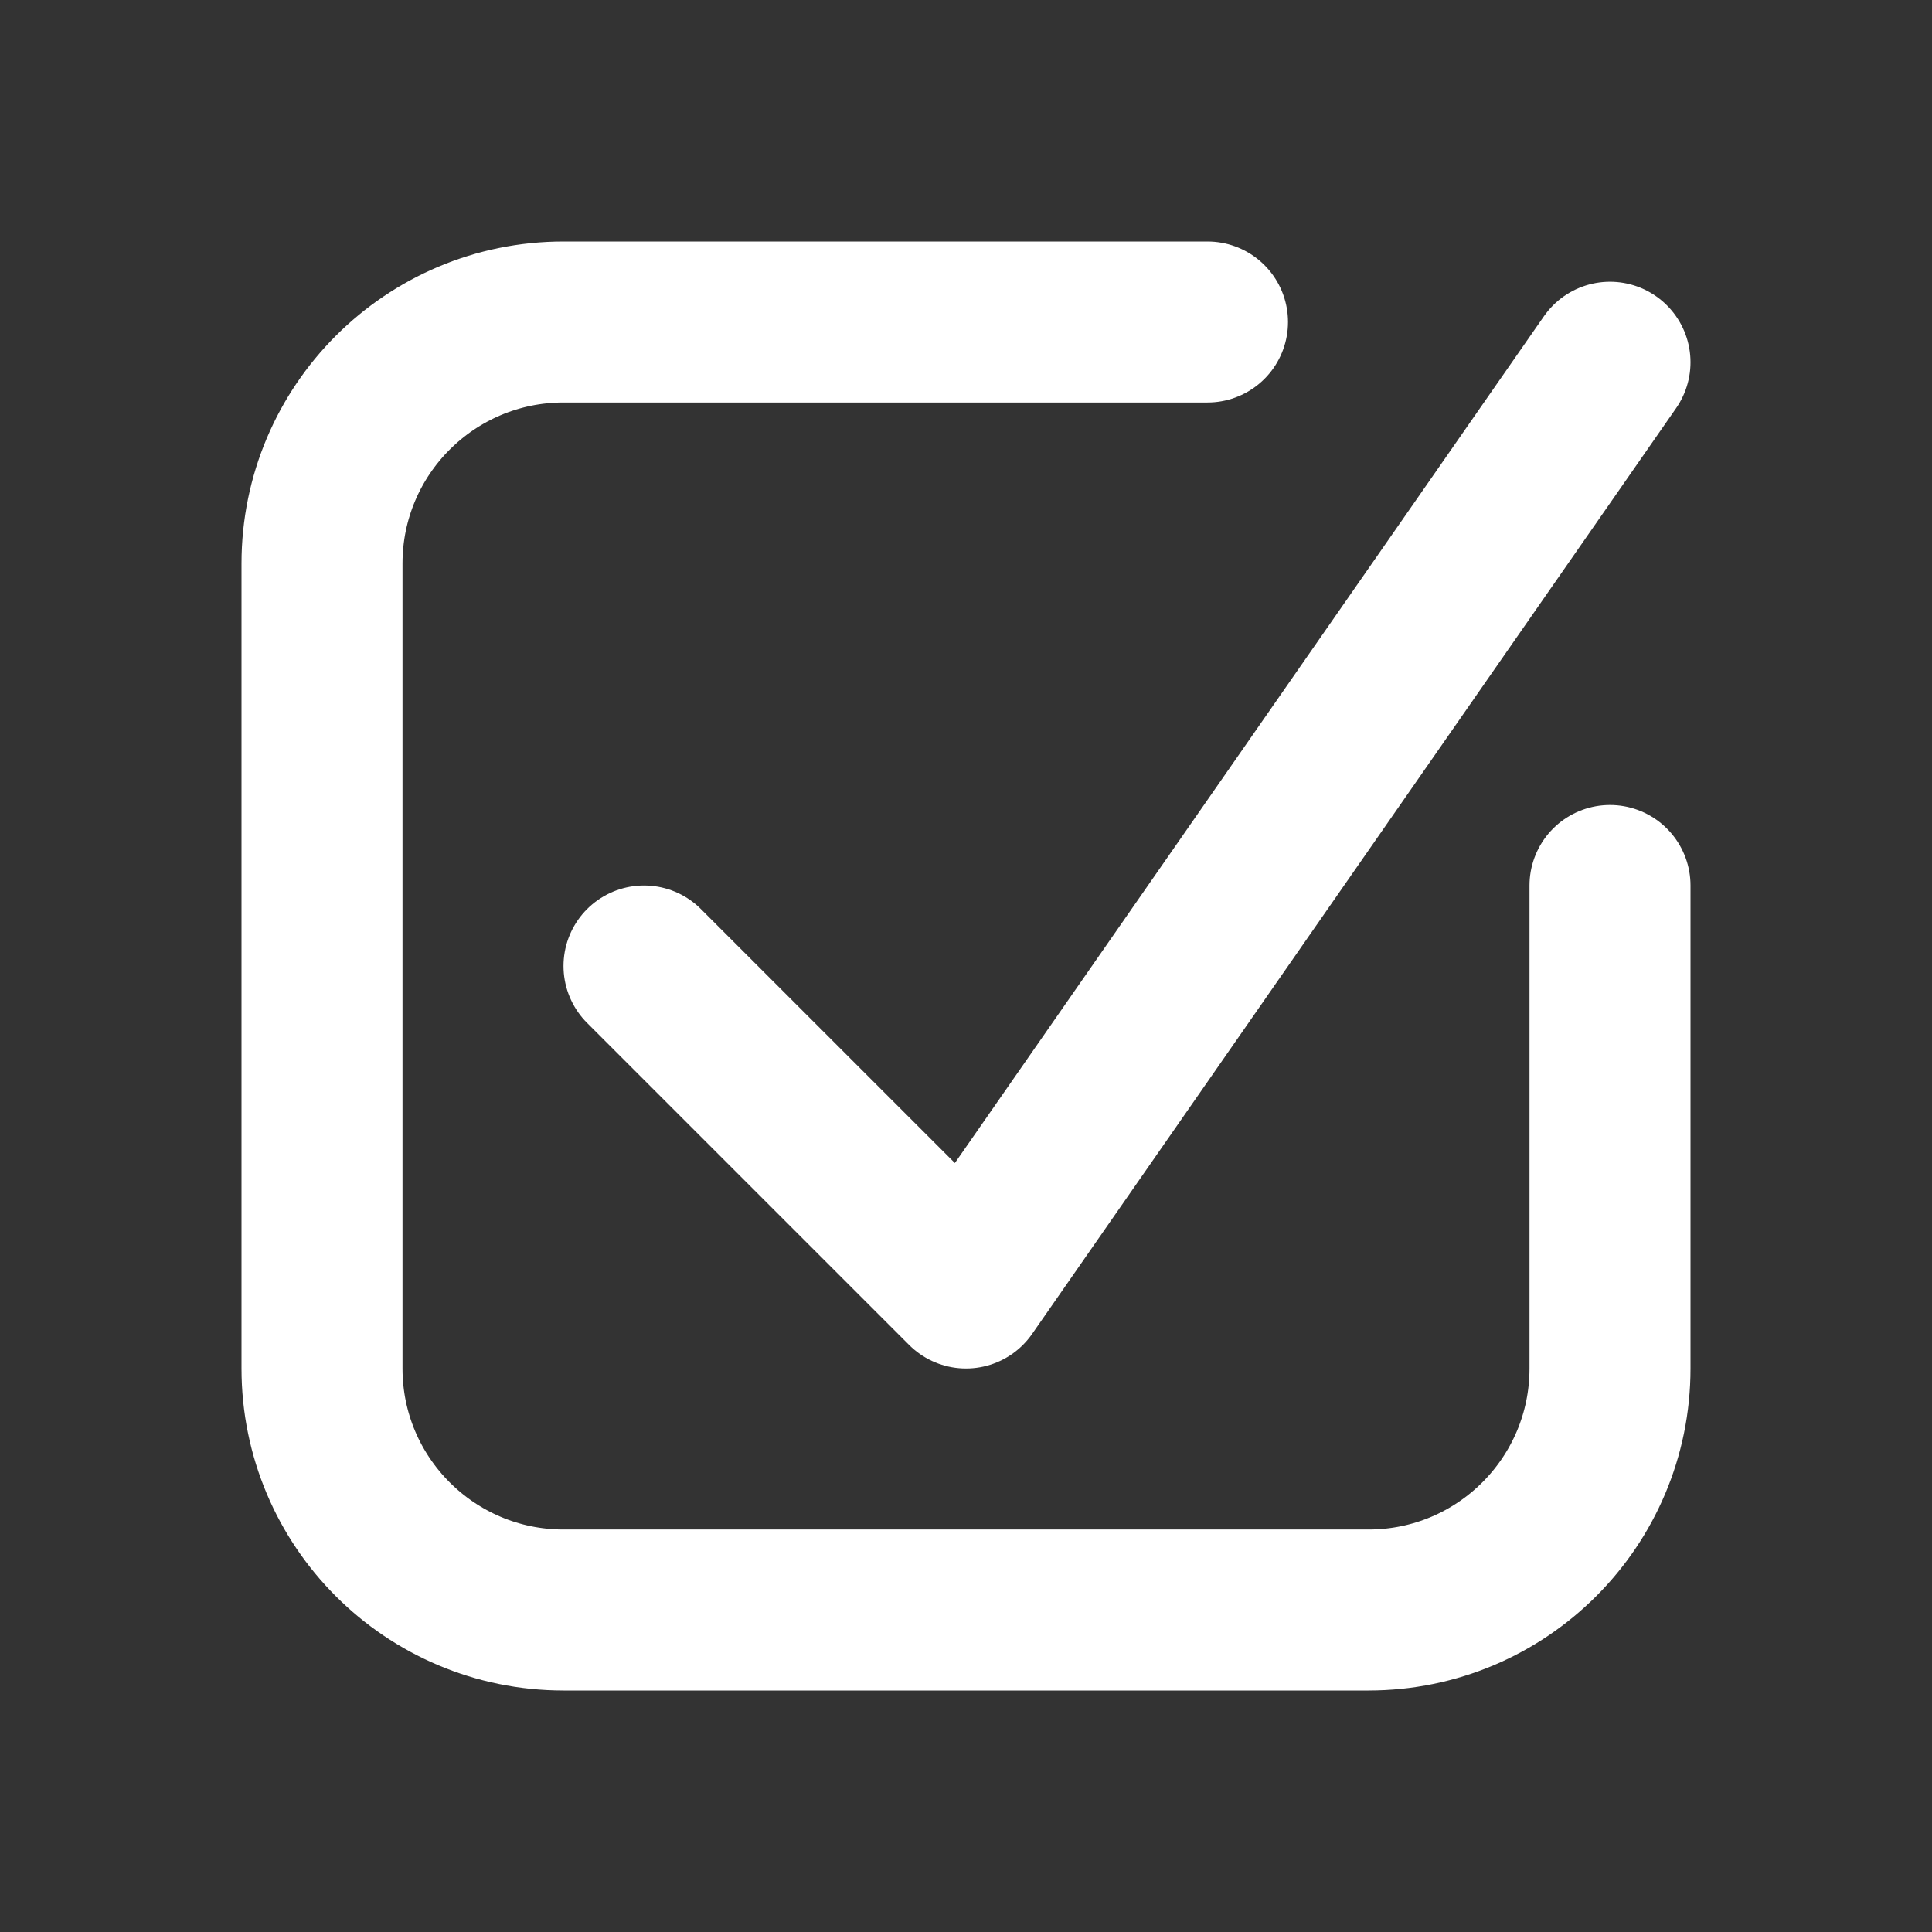 <svg width="24" height="24" viewBox="0 0 24 24" fill="none" xmlns="http://www.w3.org/2000/svg">
<rect x="0" y="0" width="24" height="24" fill="#333333" stroke="none"/>
<path d="M20 11V17C20 18.657 18.657 20 17 20H7C5.343 20 4 18.657 4 17V7C4 5.343 5.343 4 7 4H15" stroke="white" stroke-width="2" stroke-linecap="round"/>
<path d="M8 12L12 16L20 4.5" stroke="white" stroke-width="2" stroke-linecap="round" stroke-linejoin="round"/>
</svg>
